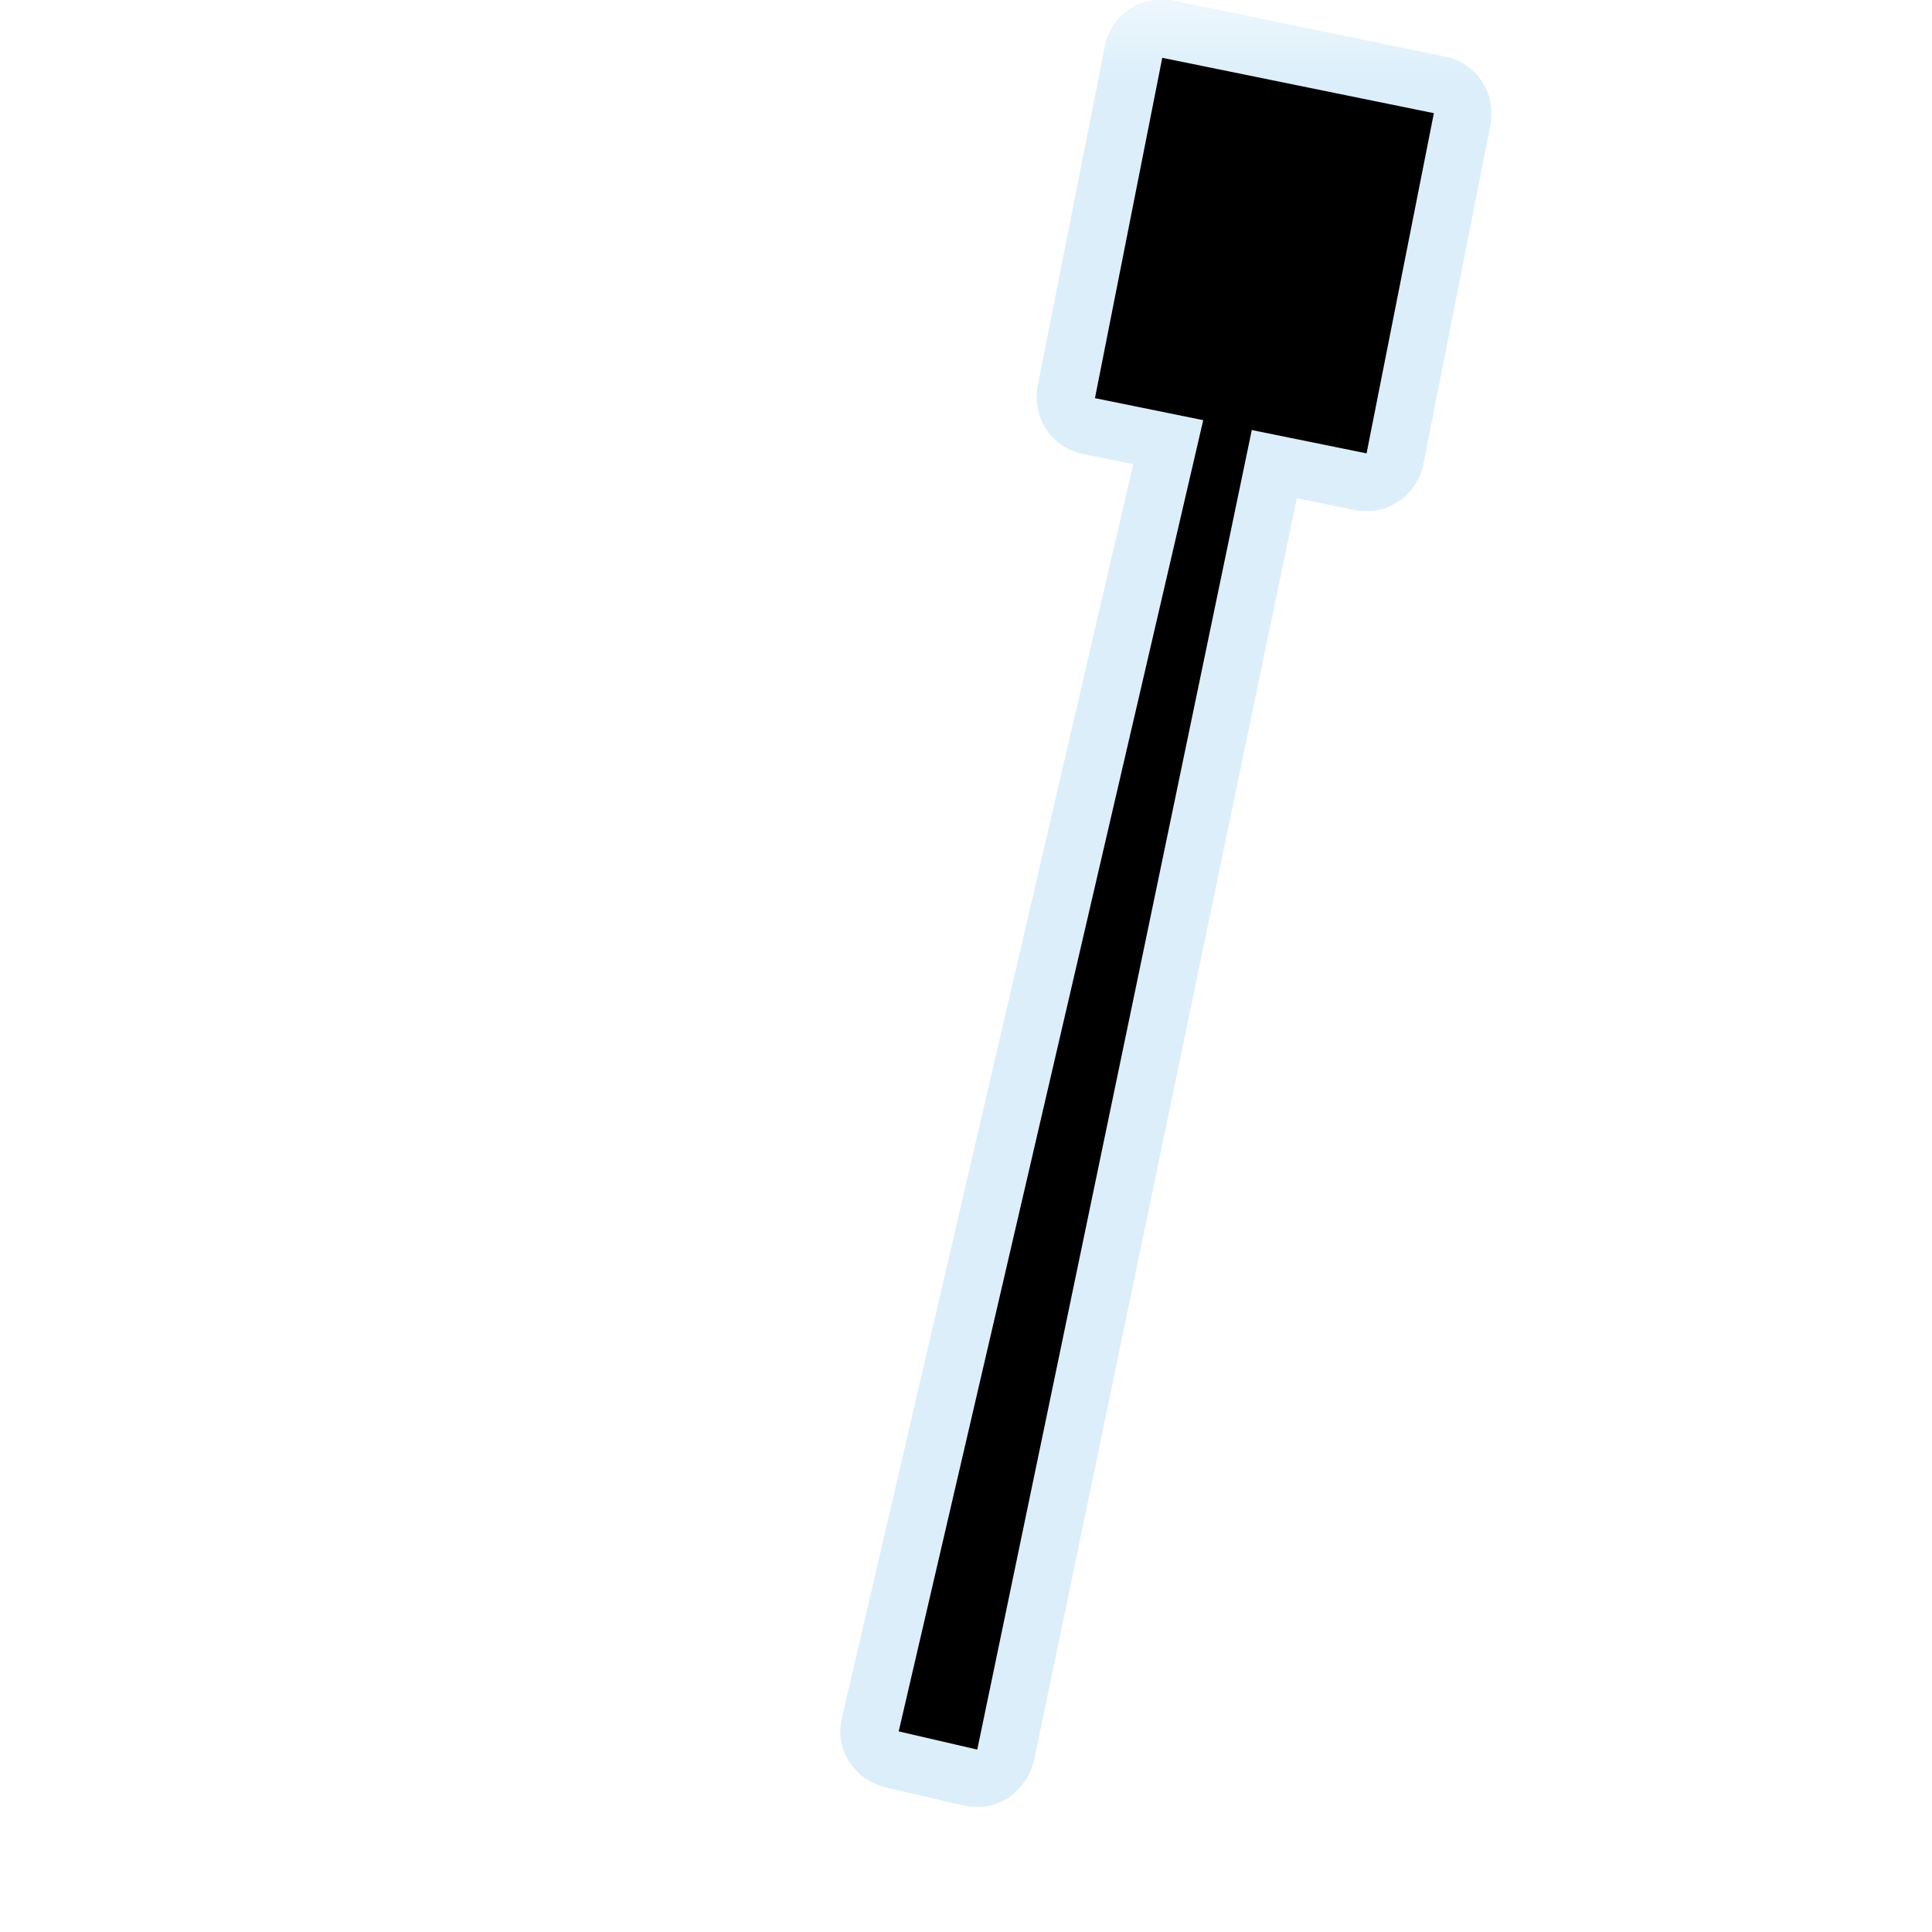 <?xml version="1.0" encoding="UTF-8"?>
<svg xmlns="http://www.w3.org/2000/svg" xmlns:xlink="http://www.w3.org/1999/xlink" width="12" height="12" viewBox="0 0 12 12" version="1.1">
<defs>
<filter id="alpha" filterUnits="objectBoundingBox" x="0%" y="0%" width="100%" height="100%">
  <feColorMatrix type="matrix" in="SourceGraphic" values="0 0 0 0 1 0 0 0 0 1 0 0 0 0 1 0 0 0 1 0"/>
</filter>
<mask id="mask0">
  <g filter="url(#alpha)">
<rect x="0" y="0" width="12" height="12" style="fill:rgb(0%,0%,0%);fill-opacity:0.426;stroke:none;"/>
  </g>
</mask>
<clipPath id="clip1">
  <rect x="0" y="0" width="12" height="12"/>
</clipPath>
<g id="surface5" clip-path="url(#clip1)">
<path style=" stroke:none;fill-rule:nonzero;fill:rgb(67.451%,84.706%,95.294%);fill-opacity:1;" d="M 7.219 -0.004 C 7.133 -0.004 7.051 0.023 6.988 0.078 C 6.922 0.129 6.879 0.203 6.863 0.285 L 6.445 2.398 C 6.43 2.492 6.445 2.586 6.5 2.668 C 6.551 2.746 6.633 2.801 6.727 2.82 L 7.039 2.883 L 5.23 10.668 C 5.219 10.715 5.215 10.762 5.223 10.809 C 5.23 10.855 5.25 10.902 5.273 10.941 C 5.301 10.98 5.332 11.016 5.371 11.043 C 5.41 11.07 5.453 11.09 5.5 11.102 L 5.988 11.215 C 6.035 11.223 6.082 11.227 6.129 11.219 C 6.176 11.211 6.223 11.191 6.262 11.168 C 6.301 11.141 6.336 11.105 6.363 11.066 C 6.391 11.027 6.41 10.984 6.422 10.938 L 8.055 3.094 L 8.414 3.168 C 8.461 3.176 8.508 3.176 8.555 3.168 C 8.602 3.16 8.645 3.141 8.688 3.113 C 8.727 3.09 8.758 3.055 8.785 3.016 C 8.812 2.977 8.832 2.93 8.84 2.887 L 9.258 0.773 C 9.273 0.68 9.258 0.582 9.203 0.504 C 9.152 0.426 9.07 0.367 8.977 0.352 L 7.289 0.004 C 7.266 0 7.242 -0.004 7.219 -0.004 Z M 7.219 -0.004 "/>
</g>
</defs>
<g id="surface1">
<use xlink:href="#surface5" mask="url(#mask0)"/>
<path style=" stroke:none;fill-rule:nonzero;fill:rgb(0%,0%,0%);fill-opacity:1;" d="M 7.547 2.293 L 5.582 10.754 L 6.07 10.867 L 7.84 2.359 Z M 7.547 2.293 "/>
<path style=" stroke:none;fill-rule:nonzero;fill:rgb(0%,0%,0%);fill-opacity:1;" d="M 7.219 0.359 L 8.906 0.703 L 8.488 2.816 L 6.801 2.473 Z M 7.219 0.359 "/>
</g>
</svg>
